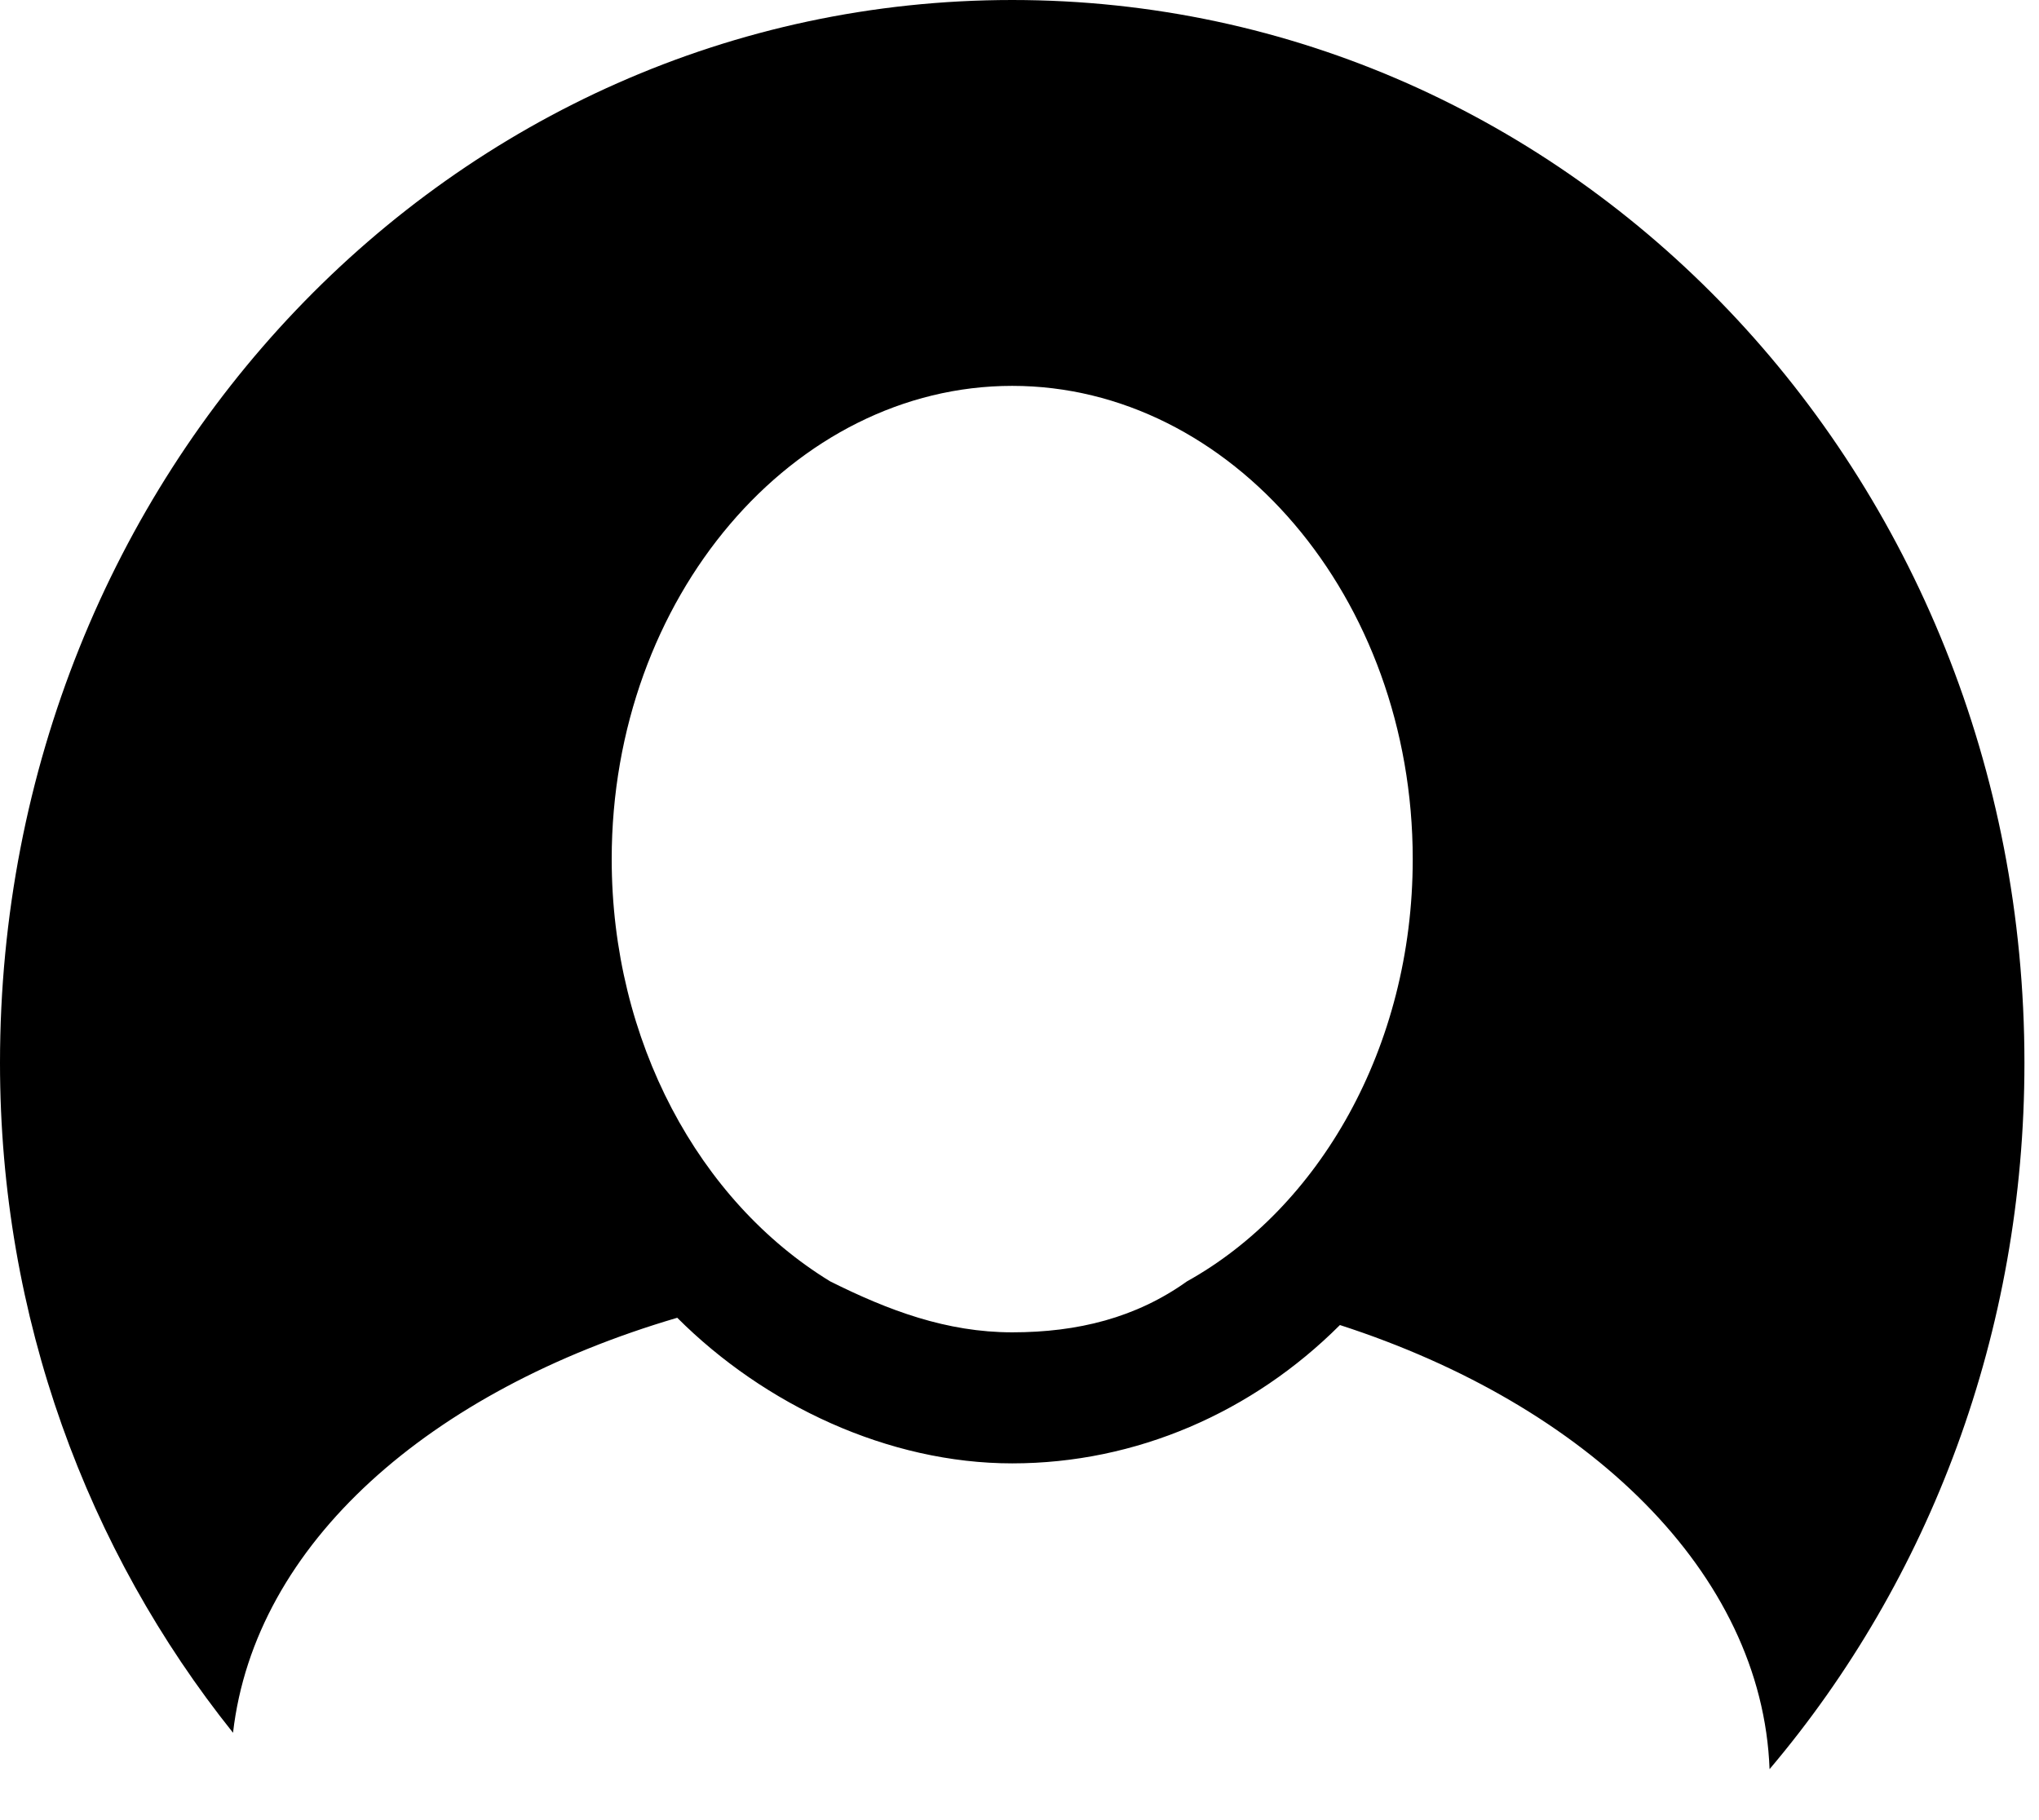 <?xml version="1.0" encoding="utf-8"?>
<!-- Generator: Adobe Illustrator 18.0.0, SVG Export Plug-In . SVG Version: 6.00 Build 0)  -->
<!DOCTYPE svg PUBLIC "-//W3C//DTD SVG 1.1//EN" "http://www.w3.org/Graphics/SVG/1.1/DTD/svg11.dtd">
<svg version="1.1" id="Layer_1" xmlns:sketch="http://www.bohemiancoding.com/sketch/ns"
	 xmlns="http://www.w3.org/2000/svg" xmlns:xlink="http://www.w3.org/1999/xlink" x="0px" y="0px" viewBox="0 0 28 25"
	 enable-background="new 0 0 28 25" xml:space="preserve">
<title>Oval 62 + user60</title>
<desc>Created with Sketch.</desc>
<g id="Comps" sketch:type="MSPage">
	
		<g id="Table-_x28_Selected_x29_-_x5B_AL-2014-08-04_x5D_" transform="translate(-1068, -16)" sketch:type="MSArtboardGroup">
		<g id="Group" sketch:type="MSLayerGroup">
			<g id="Oval-62-_x2B_-user60" transform="translate(1068, 16)" sketch:type="MSShapeGroup">
				<g id="user60">
					<path id="Shape" d="M0,14.6c0,3.5,1.2,6.7,3.2,9.2c0.3-2.6,2.7-4.7,6.1-5.7c1.2,1.2,2.9,2,4.6,2c1.7,0,3.3-0.7,4.5-1.9
						c3.4,1.1,5.8,3.4,5.9,6.1c2.2-2.6,3.5-6,3.5-9.7C27.8,6.5,21.6,0,13.9,0S0,6.5,0,14.6z M13.9,18.3c-0.9,0-1.7-0.3-2.5-0.7
						c-1.8-1.1-3-3.3-3-5.8c0-3.6,2.5-6.5,5.5-6.5s5.5,2.9,5.5,6.5c0,2.6-1.3,4.8-3.1,5.8C15.6,18.1,14.8,18.3,13.9,18.3L13.9,18.3z
						"/>
				</g>
			</g>
		</g>
	</g>
</g>
</svg>
